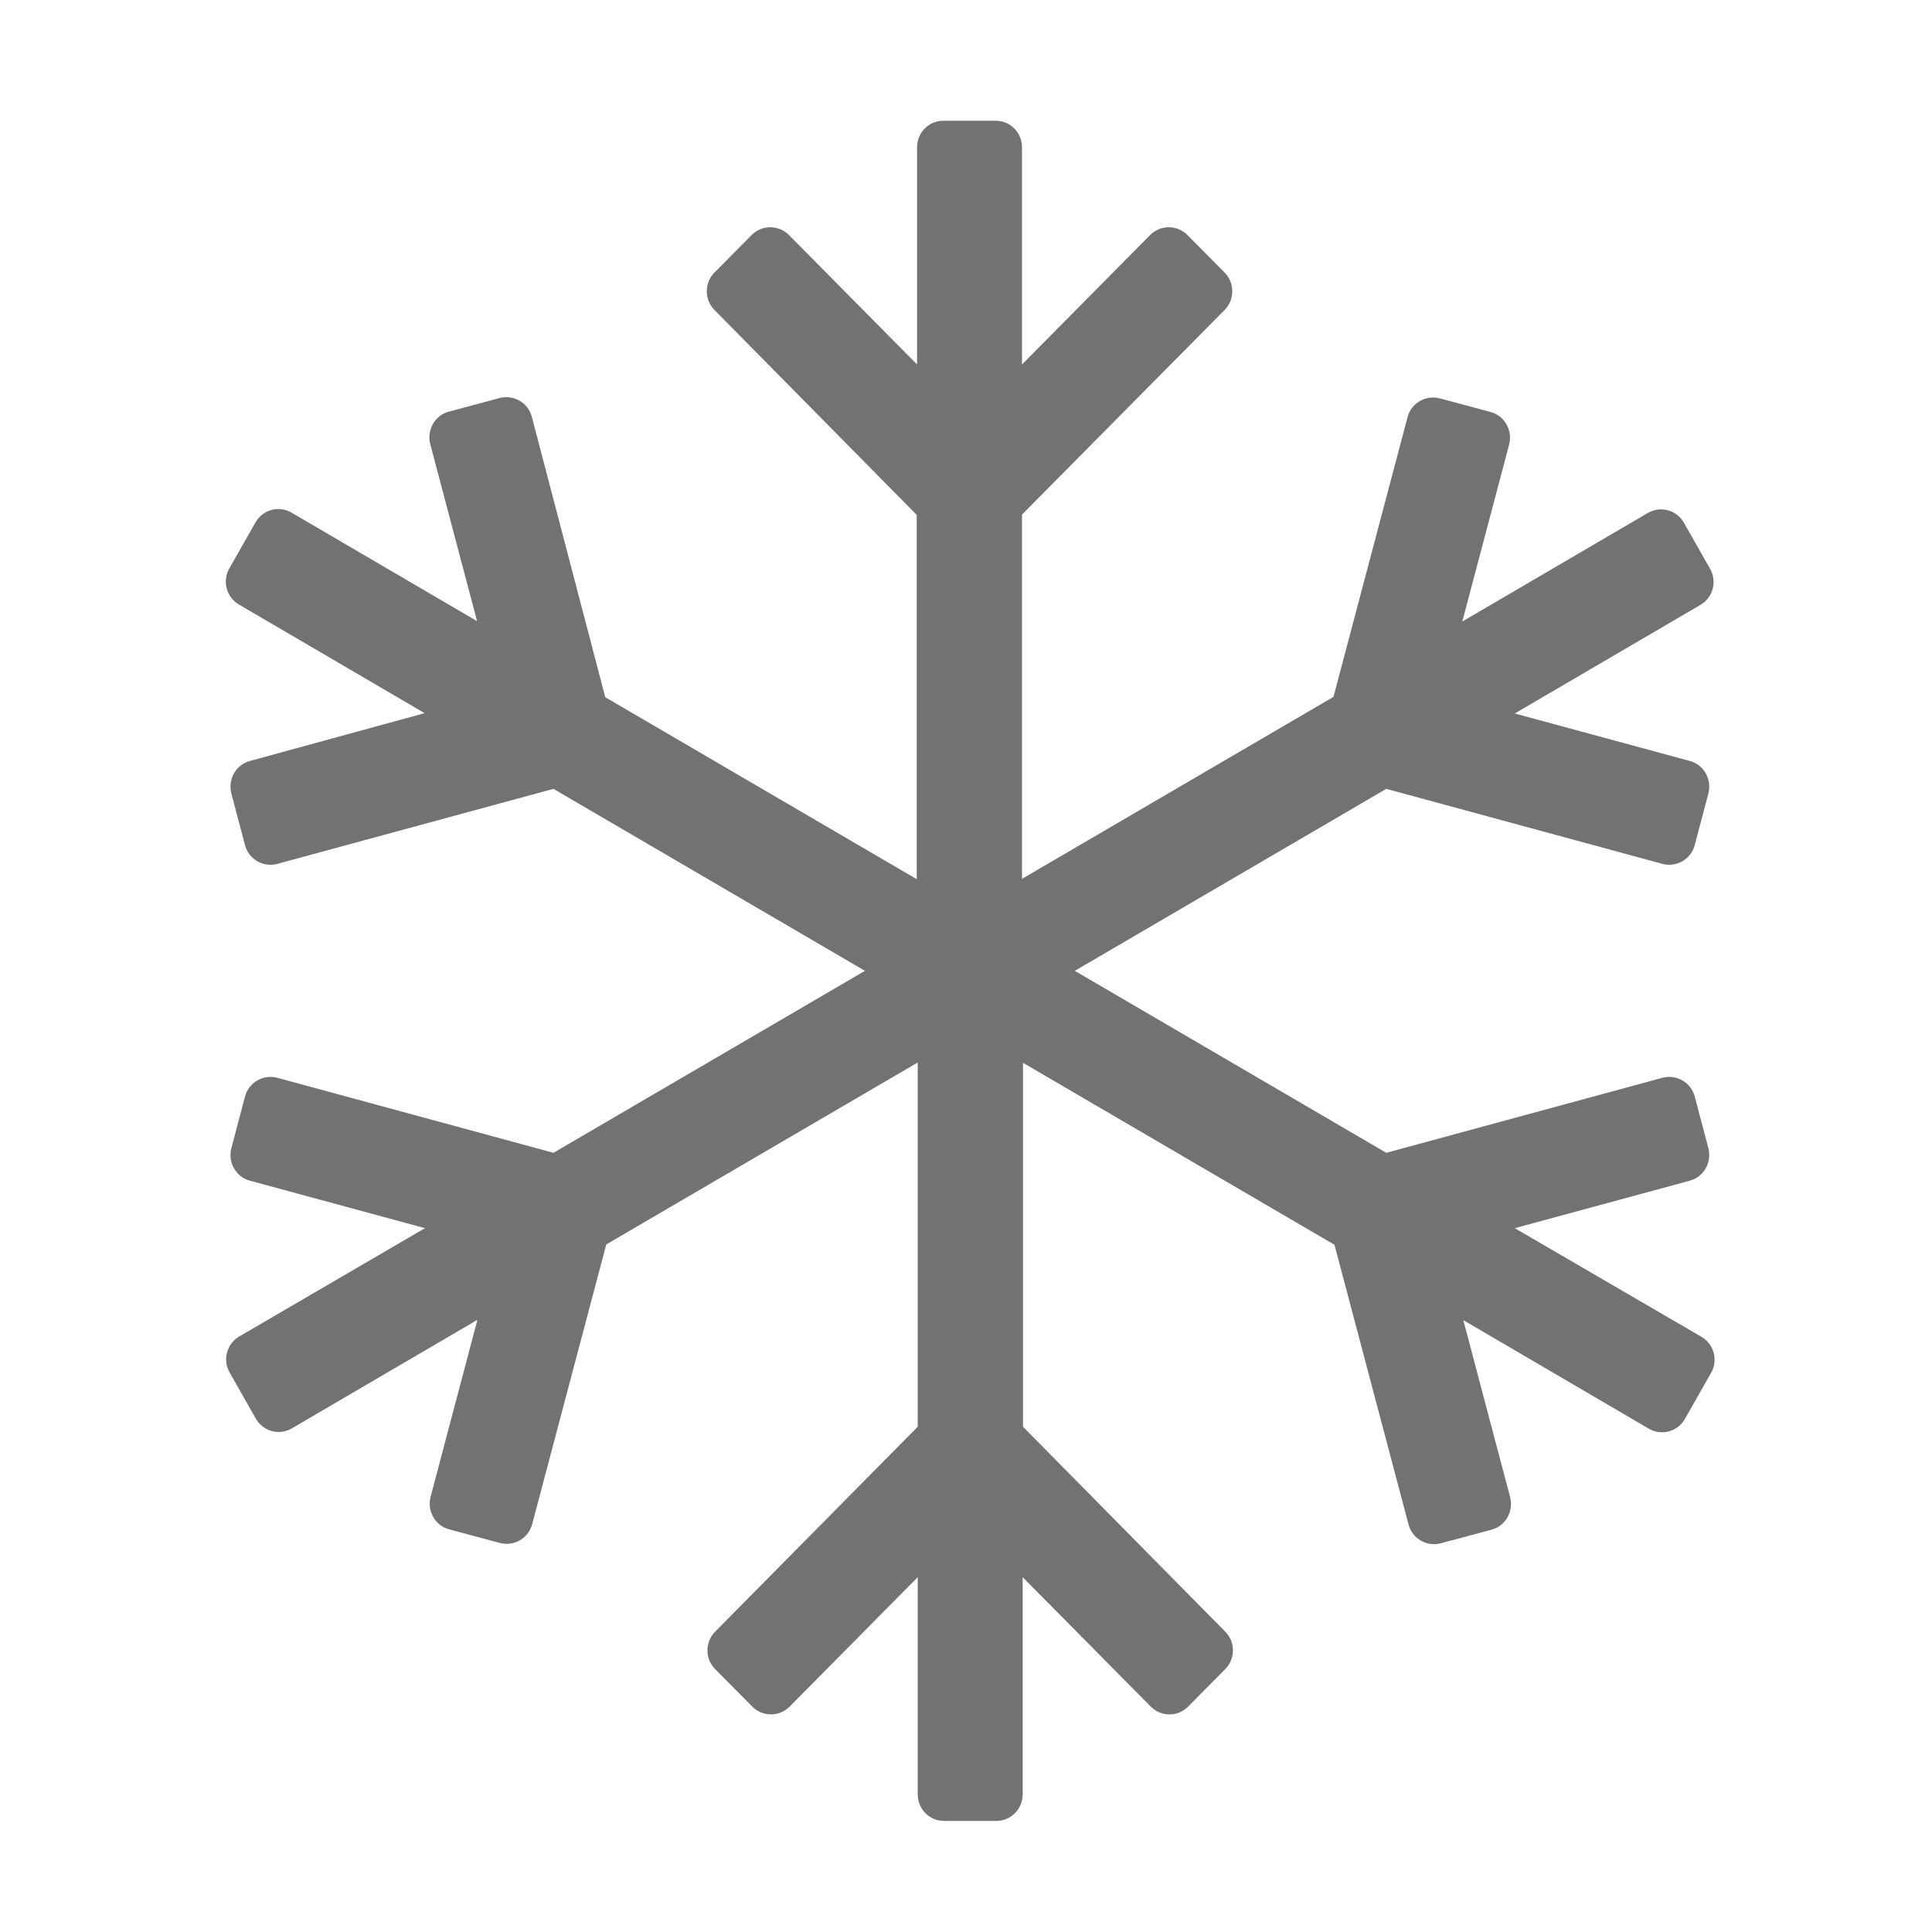 ﻿<?xml version='1.0' encoding='UTF-8'?>
<svg viewBox="-3.744 -2 32 32" xmlns="http://www.w3.org/2000/svg">
  <g transform="matrix(0.055, 0, 0, 0.055, 0, 0)">
    <path d="M388.1, 333.5L440.8, 319.2C445, 318.1 447.5, 313.7 446.4, 309.4L442.3, 293.9C441.2, 289.6 436.8, 287.1 432.6, 288.2L349.4, 310.8L255.6, 256L349.4, 201.2L432.6, 223.8C436.8, 224.9 441.2, 222.4 442.3, 218.1L446.4, 202.6C447.5, 198.3 445, 193.9 440.8, 192.8L388.1, 178.5L444, 145.8C447.8, 143.6 449.1, 138.7 446.9, 134.9L439, 121C436.8, 117.2 432, 115.9 428.2, 118.1L372.3, 150.8L386.4, 97.5C387.5, 93.2 385, 88.8 380.8, 87.7L365.5, 83.6C361.3, 82.5 356.9, 85 355.8, 89.3L333.5, 173.5L239.7, 228.3L239.7, 118.6L300.7, 57C303.8, 53.9 303.8, 48.8 300.7, 45.7L289.5, 34.4C286.4, 31.3 281.4, 31.3 278.3, 34.4L239.7, 73.4L239.7, 8C239.7, 3.6 236.2, 0 231.8, 0L216, 0C211.6, 0 208.1, 3.6 208.1, 8L208.1, 73.4L169.5, 34.4C166.4, 31.3 161.4, 31.3 158.3, 34.4L147.1, 45.7C144, 48.8 144, 53.9 147.1, 57L208, 118.7L208, 228.4L114.2, 173.6L92.1, 89.2C91, 84.9 86.6, 82.4 82.4, 83.5L67.1, 87.6C62.9, 88.7 60.4, 93.1 61.5, 97.4L75.6, 150.7L19.7, 118C15.9, 115.8 11.1, 117.1 8.9, 120.9L1, 134.8C-1.2, 138.6 0.1, 143.5 3.9, 145.7L59.8, 178.4L7.2, 192.8C3, 193.9 0.5, 198.3 1.6, 202.6L5.7, 218.1C6.8, 222.4 11.2, 224.9 15.4, 223.8L98.6, 201.2L192.4, 256L98.6, 310.8L15.4, 288.2C11.2, 287.1 6.8, 289.6 5.7, 293.9L1.6, 309.4C0.5, 313.7 3, 318.1 7.2, 319.2L59.9, 333.5L4, 366.1C0.2, 368.3 -1.1, 373.2 1.1, 377L9, 390.9C11.2, 394.7 16, 396 19.8, 393.8L75.7, 361.1L61.6, 414.4C60.5, 418.7 63, 423.1 67.2, 424.2L82.5, 428.3C86.7, 429.4 91.1, 426.9 92.2, 422.6L114.5, 338.4L208.3, 283.6L208.3, 393.3L147.3, 455C144.2, 458.1 144.2, 463.2 147.3, 466.3L158.5, 477.6C161.6, 480.7 166.6, 480.7 169.7, 477.6L208.3, 438.6L208.3, 504C208.3, 508.4 211.8, 512 216.2, 512L232, 512C236.4, 512 239.9, 508.4 239.9, 504L239.9, 438.6L278.5, 477.6C281.6, 480.7 286.6, 480.7 289.7, 477.6L300.9, 466.3C304, 463.2 304, 458.1 300.9, 455L240, 393.3L240, 283.7L333.8, 338.5L356.1, 422.7C357.2, 427 361.6, 429.5 365.8, 428.4L381.1, 424.3C385.3, 423.2 387.8, 418.8 386.7, 414.5L372.6, 361.2L428.5, 393.9C432.3, 396.1 437.1, 394.8 439.3, 391L447.2, 377.1C449.4, 373.3 448.1, 368.4 444.3, 366.2L388.1, 333.5z" fill="#727272" fill-opacity="1" class="Black" />
  </g>
</svg>